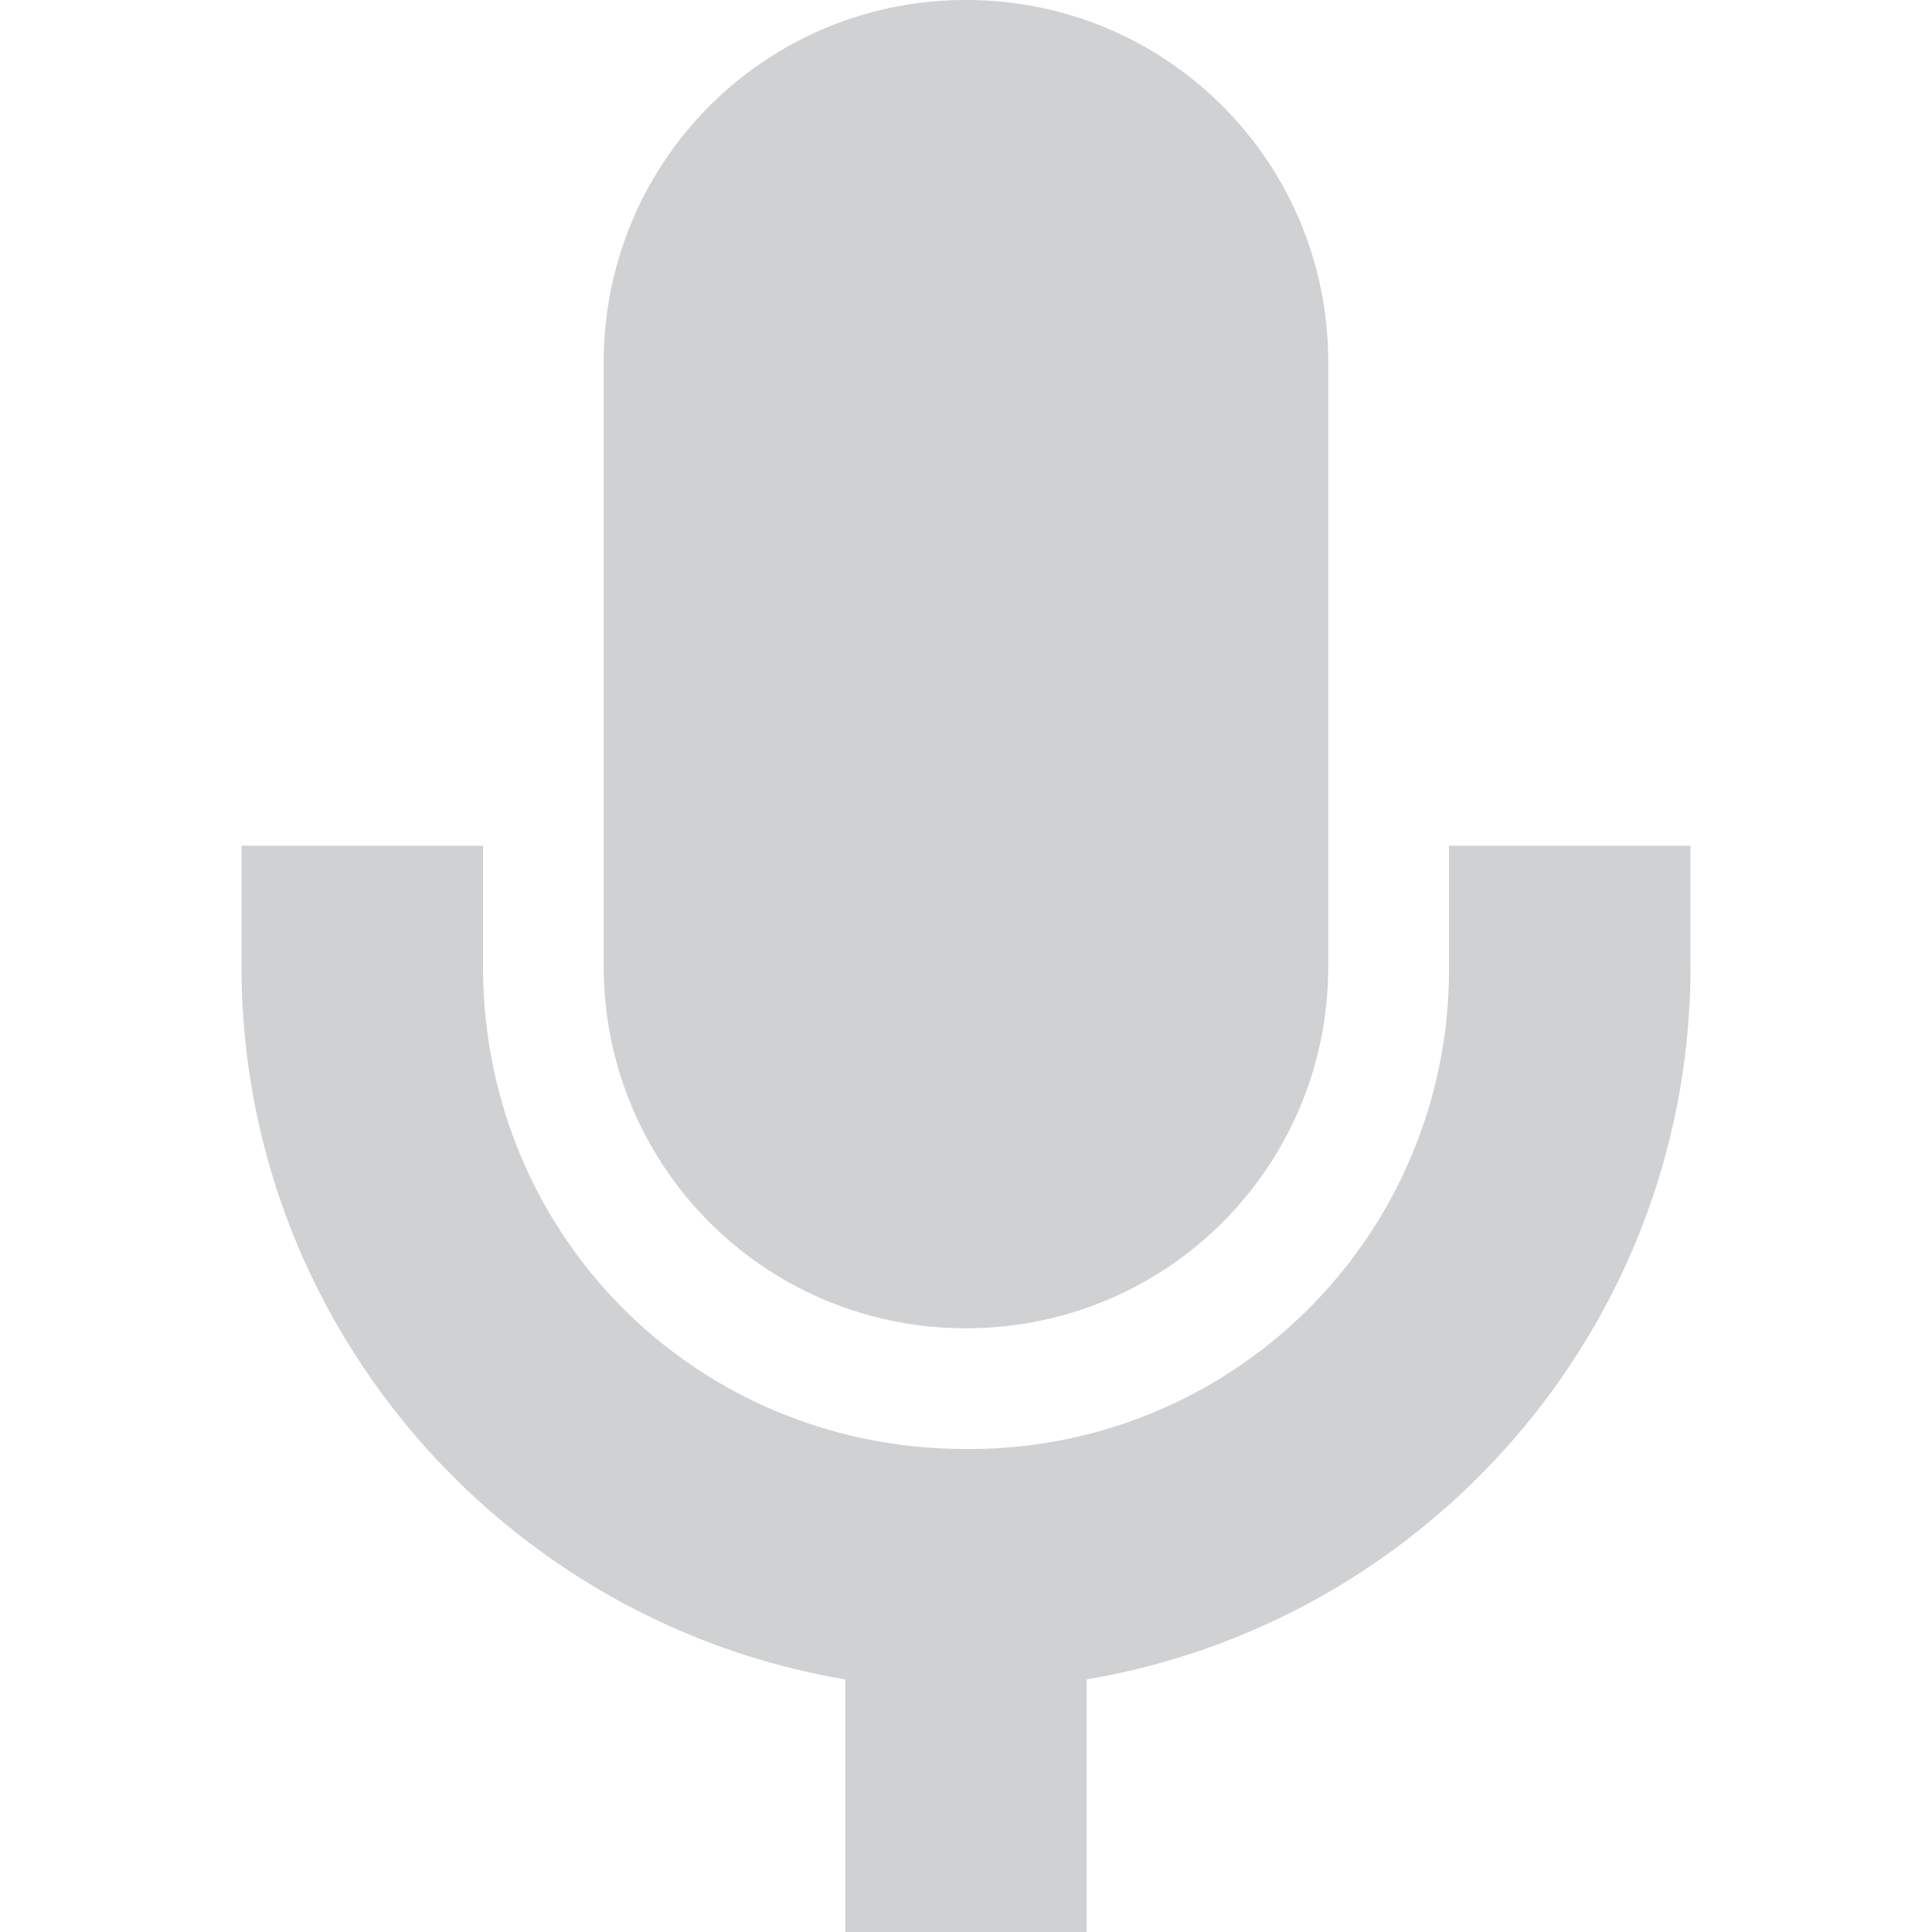 <svg xmlns="http://www.w3.org/2000/svg" width="16" height="16"><defs><style id="current-color-scheme" type="text/css"></style></defs><path d="M8 0C6.338 0 5 1.338 5 3v5.002A2.992 2.992 0 0 0 8 11c1.662 0 3-1.336 3-2.998V3c0-1.662-1.338-3-3-3zM2 7.004v.998c0 2.965 2.168 5.428 5 5.906V16h2v-2.092c2.832-.478 5-2.94 5-5.906v-.998h-2v.998A3.968 3.968 0 0 1 8 12c-2.233 0-4-1.765-4-3.998v-.998H2z" fill="currentColor" opacity=".3" color="#5d656b"/></svg>